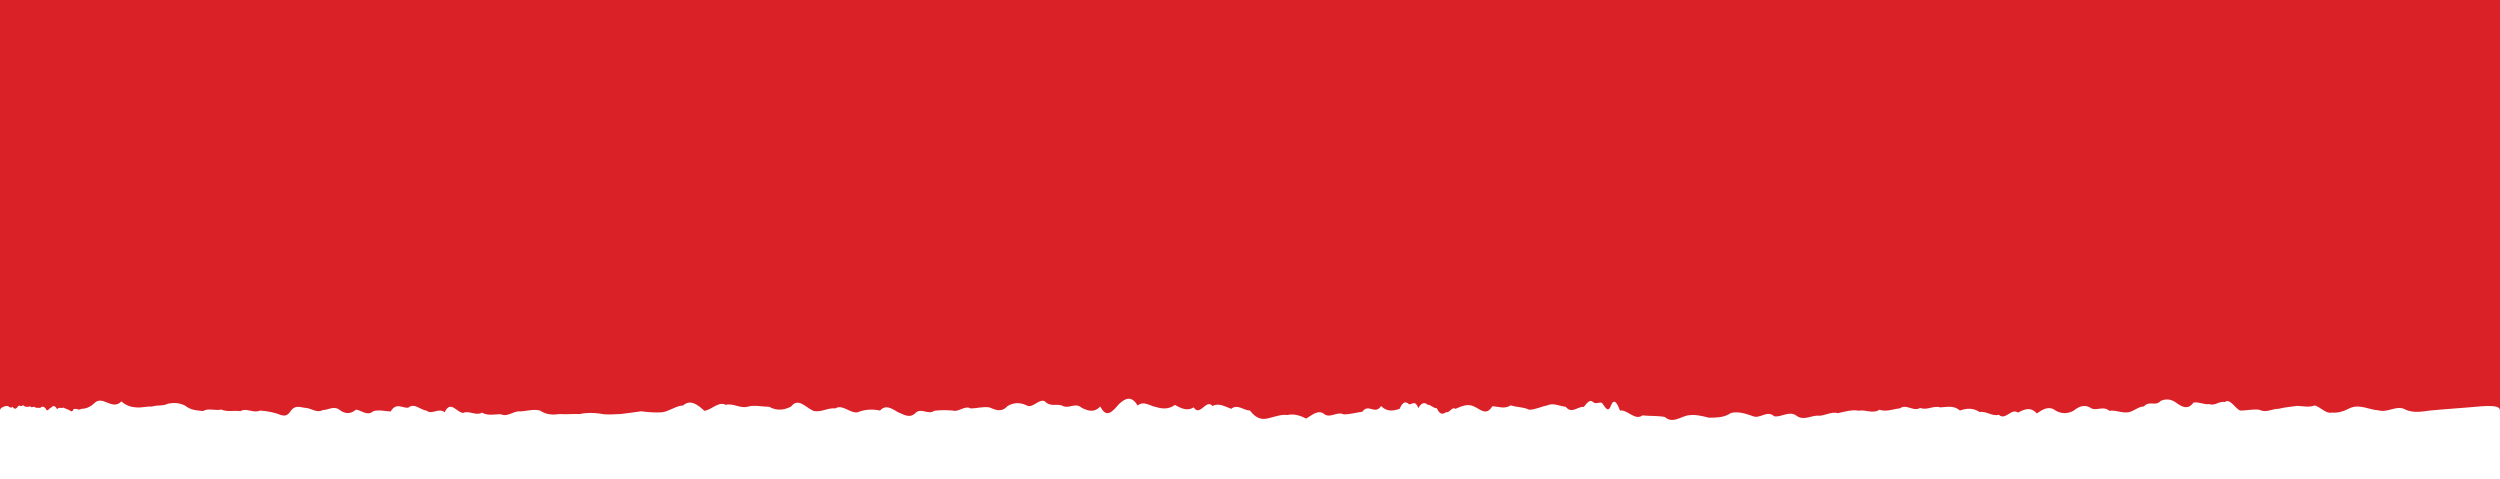 <?xml version="1.0" encoding="utf-8"?>
<!-- Generator: Adobe Illustrator 14.0.0, SVG Export Plug-In . SVG Version: 6.00 Build 43363)  -->
<!DOCTYPE svg PUBLIC "-//W3C//DTD SVG 1.0//EN" "http://www.w3.org/TR/2001/REC-SVG-20010904/DTD/svg10.dtd">
<svg version="1.0" id="Layer_1" xmlns="http://www.w3.org/2000/svg" xmlns:xlink="http://www.w3.org/1999/xlink" x="0px" y="0px"
	 width="1200px" height="230px" viewBox="0 0 1200 230" enable-background="new 0 0 1200 230" xml:space="preserve">
<rect x="0" y="0" width="1200" height="230" fill="#333333" stroke="none"/>
<g>
	<path fill="#DA2128" d="M1200,219.347V0.001L0,0v219.346c0,3.067,5.332,2.684,15.291,1.655c4.958-0.506,11.084-0.871,18.293-1.655
		c3.623-0.472,7.458-1.466,11.582,0.364c4.126,2.93,8.5-1.707,13.125-0.261c4.626,0.228,9.501,3.905,14.626,0.697
		c2.541-1.429,5.125-2.127,7.79-1.884c2.667-0.818,5.418,2.879,8.168,3.785c2.792-1.204,5.624-0.314,8.498-0.245
		c2.918-0.505,5.835-0.661,8.834-1.532c3.001,0.121,6.043-2.355,9.125-0.561c3.125,0.575,6.25-0.453,9.458-0.364
		c2.417,1.255,4.834,6.66,7.292,4.498c2.46,0.696,4.918-2.251,7.459-1.083c2.5-0.436,5.041,1.344,7.584,0.785
		c2.582-3.854,5.166-2.439,7.791-0.471c2.626,2.301,5.25,2.703,7.918,1.378c2.665-3.19,5.373,0.436,8.083-2.947
		c2.708,0.106,5.458-3.243,8.207-3.138c2.792-0.295,5.585,1.396,8.376,0.819c2.832,2.737,5.666,0.036,8.5,1.221
		c2.875,2.301,5.75,1.517,8.665-1.151c2.877-1.689,5.792-1.777,8.751,0.143c2.957,2.596,5.916,0.66,8.917-1.59
		c3.001,3.732,5.999,2.197,9.041,0.437c3.042,2.632,6.083-4.411,9.167-1.132c3.042-1.047,6.125,2.109,9.25,1.446
		c3.125,2.283,6.25,2.04,9.417,0.785c3.125,2.979,6.291,1.761,9.499,1.671c3.168,1.152,6.377-1.793,9.625-0.26
		c3.209-2.248,6.46,2.301,9.709-0.243c3.25-0.384,6.541-2.005,9.833-0.75c3.292-2.284,6.583,0.191,9.916-0.489
		c3.335,0.63,6.667-0.504,10.002-1.324c3.375,1.1,6.748-1.83,10.124-1.308c3.375-0.243,6.75-2.839,10.166,0.279
		c3.418,2.196,6.834-1.202,10.291-0.626c3.458,3.554,6.876-1.691,10.375,0.139c3.459,1.322,6.918,2.58,10.417,1.604
		c3.499-2.614,6.999-2.337,10.498-2.492c3.544,0.993,7.048,1.985,10.587,1.148c3.541-0.957,7.08-4.27,10.666-0.731
		c3.543,0.696,7.125,0.4,10.709,0.821c3.585-3,7.166,3.188,10.791,2.562c1.416,4.27,2.877,6.555,4.293,2.702
		c1.457-4.464,2.914-0.595,4.33,1.343c1.46,0.627,2.921-0.978,4.377,0.538c1.416,1.447,2.873-0.557,4.334-2.666
		c2.918,0.418,5.791-3.992,8.708,0.07c2.917,0.279,5.831,2.248,8.793,0.768c2.913-0.611,5.831-2.337,8.749-2.318
		c2.961,1.604,5.875,1.168,8.829,2.318c2.921-2.128,5.876-0.647,8.838-0.472c2.954-5.439,5.876-1.464,8.829-0.123
		c2.963,1.64,5.917,0.159,8.92-1.288c1.457,1.48,2.963-2.425,4.419-1.69c1.497-1.187,2.995-1.657,4.46,2.038
		c1.497-0.193,2.953,1.953,4.451,1.865c1.506,1.48,2.963,1.045,4.459-1.797c1.506,4.568,3.004,1.763,4.461,2.04
		c1.496,1.62,3.002,1.483,4.5-2.423c2.962-1.063,5.957-1.76,8.919,1.465c2.995-4.916,5.997,1.621,9.001-2.998
		c2.953-0.436,5.957-1.428,8.951-1.396c3.004,1.675,6.006-1.898,9.001-0.121c2.962,3.017,5.966-0.106,8.96-2.091
		c3.003,1.621,5.998,2.683,9,1.865c3.004,0.469,5.998-0.891,9.002-1.657c3.002-0.941,5.997-0.453,9,4.027
		c3.003,0.034,5.998,3.642,9,0.905c2.996,1.186,5.998,3.33,9.002,1.482c2.994,4.078,5.997-5.909,9-0.717
		c2.994-2.09,5.998-0.625,9,1.309c2.955-2.37,5.957-2.16,8.953-1.168c3.002,0.508,6.006,3.592,8.959,0.82
		c3.004,5.51,5.998,3.834,8.961,0.802c3.002-3.801,5.997-7.967,8.959-1.273c2.995-3.503,5.957-2.318,8.961-0.698
		c2.953,2.982,5.916-0.59,8.91,0.908c2.963,1.675,5.916-0.872,8.879,2.614c2.954,1.308,5.957-4.394,8.92-2.093
		c2.953,1.414,5.867,1.414,8.829-0.469c2.954-3.678,5.917-2.059,8.829-0.715c2.963,0.436,5.877-0.54,8.838-0.629
		c2.914,1.883,5.836-2.162,8.789-1.062c2.922,0.208,5.836,0.296,8.749-0.14c2.921-2.284,5.794,1.464,8.708-0.82
		c2.922-3.574,5.794-1.219,8.715,0.07c2.873,1.812,5.746,4.306,8.619,0.872c3.629,0.819,7.21,0.696,10.791-0.942
		c3.588-0.646,7.129,4.446,10.709,2.074c3.541,0.506,7.088-2.458,10.629-1.221c3.539,1.674,7.08,7.184,10.579,2.196
		c3.548-2.021,7.048-2.282,10.547-0.087c3.458-0.068,6.958,1.099,10.417-0.017c3.459-0.992,6.917,2.058,10.375,0.994
		c3.41,2.109,6.869-2.737,10.287-3.12c3.377,3.469,6.795,6.135,10.172,2.824c3.369-0.14,6.747-3.138,10.125-3.627
		c3.328-0.227,6.664,0.036,9.992,0.543c3.338-0.524,6.633-1.047,9.921-1.449c3.296-0.104,6.583-0.592,9.831,0.211
		c3.255,0.469,6.502,0.61,9.709-0.228c3.254,0.174,6.42-0.263,9.627,0c3.206-0.47,6.371-0.522,9.496,1.849
		c3.174,0.889,6.299-0.281,9.424-0.454c3.076,0.507,6.161-3.225,9.246-1.5c3.084,0.089,6.127-1.01,9.171,0.838
		c3.036-1.812,6.038,1.271,9.042-0.122c2.994,0,5.957,7.077,8.91,0.331c2.922,2.615,5.876-1.517,8.748,0.872
		c2.922,0.399,5.795,4.254,8.668,1.586c2.84-0.488,5.672,3.051,8.504-2.039c2.791,0.105,5.582,1.098,8.374,0.121
		c2.751-2.72,5.501,0.42,8.212,0.871c2.701-2.543,5.411-2.353,8.08-0.016c2.67,2.16,5.29-0.264,7.918-0.211
		c2.621-1.707,5.209,0.682,7.789,1.099c2.547,0.035,5.086,2.075,7.584-1.587c2.498-4.34,4.997-1.69,7.463-1.133
		c2.457,0.749,4.875,1.152,7.291,1.344c3.207-1.639,6.332,1.639,9.416-0.332c3.125,0.539,6.16-0.558,9.164,0.854
		c3.002-0.767,5.916,0.958,8.83-0.784c2.881,0.385,5.713,0.385,8.504,2.824c2.75,1.621,5.501,1.674,8.162,1.098
		c2.67-1.48,5.258-0.576,7.837-1.569c2.539,0.192,4.997-0.696,7.462-0.419c2.41,0.14,4.785,0.872,7.121,3.139
		c4.623-5.072,9.001,3.713,13.127-1.01c1.375-1.448,2.71-2.18,3.996-2.564c0.667-0.26,1.334-0.277,1.961-0.297
		c0.668-0.156,1.294-0.816,1.92-0.19c0.619,0.069,1.246,0.19,1.873,0.104c0.626-1.48,1.203-1.518,1.83-0.854
		c1.042,0.695,2.125,0.924,3.125,1.568c1.042-0.645,2.043,0.575,3.044-0.889c1.001,2.074,1.962,2.09,2.872,0.836
		c0.92,0,1.84-2.929,2.711-0.262c0.92,0.993,1.75,1.029,2.58,0.122c0.838,0.263,1.668-0.208,2.416,0.349
		c0.798,0.819,1.547-0.679,2.295,0.508c0.709-0.193,1.416-0.473,2.084-0.158c0.667-0.33,1.334,1.43,1.961,0.278
		c0.619-0.12,1.205,0.593,1.791-0.034c0.959-1.605,1.83-1.849,2.619-0.332c0.799-0.75,1.506-0.348,2.174,0.332
		c1.285,0.35,2.246-0.332,2.913-0.697C1199.666,220.583,1200,220.06,1200,219.347z"/>
	<g>
		<path fill="#FFFFFF" d="M0,197.066c0-0.647,0.334-1.122,1.001-1.471c0.667-0.332,1.628-0.95,2.913-0.634
			c0.668,0.619,1.376,0.982,2.173,0.302c0.79,1.377,1.66,1.155,2.621-0.302c0.586-0.568,1.172,0.079,1.79-0.03
			c0.627-1.045,1.294,0.553,1.961,0.253c0.668,0.285,1.376,0.031,2.084-0.144c0.748,1.077,1.497-0.282,2.295,0.461
			c0.748,0.505,1.578,0.079,2.417,0.316c0.83-0.823,1.66-0.792,2.579,0.109c0.871,2.422,1.791-0.236,2.71-0.236
			c0.912-1.139,1.872-1.124,2.873,0.759c1.001-1.328,2.002-0.223,3.044-0.807c1.001,0.584,2.083,0.791,3.125,1.423
			c0.626,0.603,1.204,0.57,1.831-0.774c0.626-0.078,1.253,0.031,1.871,0.095c0.627,0.569,1.254-0.031,1.921-0.173
			c0.627-0.017,1.294-0.032,1.961-0.27c1.286-0.349,2.621-1.013,3.996-2.326c4.126-4.288,8.504,3.687,13.127-0.918
			c2.335,2.059,4.712,2.723,7.12,2.85c2.466,0.252,4.924-0.555,7.463-0.381c2.58-0.902,5.168-0.08,7.837-1.424
			c2.661-0.523,5.412-0.475,8.162,0.996c2.792,2.215,5.624,2.215,8.505,2.563c2.913-1.582,5.826-0.016,8.829-0.712
			c3.003,1.282,6.039,0.285,9.164,0.775c3.084-1.787,6.209,1.188,9.415-0.302c2.417,0.175,4.834,0.54,7.292,1.22
			c2.466,0.507,4.964,2.91,7.463-1.028c2.498-3.323,5.037-1.472,7.584-1.439c2.58,0.379,5.168,2.547,7.788,0.996
			c2.629,0.048,5.249-2.152,7.919-0.19c2.669,2.121,5.379,2.294,8.081-0.015c2.71,0.409,5.46,3.259,8.211,0.791
			c2.792-0.887,5.583,0.015,8.374,0.11c2.832-4.621,5.664-1.408,8.504-1.852c2.873-2.421,5.746,1.076,8.668,1.439
			c2.872,2.169,5.826-1.582,8.748,0.792c2.953-6.124,5.916,0.301,8.91,0.301c3.004-1.266,6.006,1.533,9.042-0.11
			c3.044,1.676,6.087,0.68,9.171,0.76c3.085,1.566,6.17-1.822,9.246-1.361c3.125-0.158,6.25-1.219,9.424-0.413
			c3.125,2.153,6.29,2.104,9.496,1.679c3.207,0.238,6.373-0.158,9.627,0c3.207-0.76,6.454-0.632,9.709-0.207
			c3.248,0.729,6.535,0.285,9.831,0.191c3.288-0.364,6.583-0.839,9.921-1.314c3.328,0.46,6.664,0.698,9.992,0.49
			c3.378-0.443,6.756-3.164,10.125-3.291c3.377-3.006,6.795-0.586,10.172,2.564c3.418-0.349,6.877-4.748,10.287-2.833
			c3.458-0.966,6.916,1.804,10.375,0.902c3.459-1.013,6.959,0.048,10.417-0.017c3.499,1.995,6.999,1.756,10.547-0.078
			c3.499-4.527,7.04,0.476,10.579,1.994c3.541,1.123,7.088-1.566,10.629-1.107c3.58-2.153,7.121,2.469,10.709,1.883
			c3.581-1.488,7.162-1.6,10.791-0.856c2.873-3.116,5.746-0.853,8.619,0.792c2.921,1.171,5.793,3.309,8.715,0.064
			c2.914-2.073,5.787,1.329,8.708-0.744c2.913-0.396,5.827-0.316,8.749-0.127c2.953,0.998,5.875-2.674,8.789-0.965
			c2.961-0.08,5.875-0.965,8.838-0.57c2.912,1.219,5.875,2.689,8.829-0.648c2.962-1.71,5.876-1.71,8.829-0.426
			c2.963,2.088,5.966-3.086,8.92-1.9c2.963,3.165,5.916,0.854,8.879,2.374c2.994,1.36,5.957-1.884,8.91,0.823
			c3.004,1.471,5.966,2.547,8.961-0.633c2.962,6.074,5.957,2.294,8.959-1.156c2.963-2.752,5.957-4.272,8.961,0.729
			c2.953-2.516,5.957,0.283,8.959,0.744c2.996,0.9,5.998,1.091,8.953-1.061c3.002,1.756,6.006,3.084,9,1.188
			c3.003,4.714,6.006-4.352,9-0.648c3.004-1.68,6.006,0.268,9.002,1.344c3.002-2.483,5.997,0.791,9,0.821
			c3.003,4.067,5.998,4.511,9,3.656c3.004-0.695,5.998-1.93,9.002-1.503c3.002-0.744,5.997,0.221,9,1.691
			c2.994-1.802,5.998-4.635,8.96-1.896c2.995,1.612,5.997-1.631,9.001-0.111c2.994,0.03,5.998-0.871,8.951-1.267
			c3.004-4.192,6.006,1.742,9.001-2.721c2.962,2.927,5.957,2.294,8.919,1.329c1.498-3.545,3.004-3.67,4.5-2.199
			c1.457,0.252,2.955-2.295,4.461,1.852c1.496-2.579,2.953-2.975,4.459-1.631c1.498-0.08,2.954,1.868,4.451,1.693
			c1.465,3.354,2.963,2.928,4.46,1.85c1.456,0.666,2.962-2.878,4.419-1.533c3.003-1.314,5.957-2.658,8.92-1.17
			c2.953,1.217,5.875,4.825,8.829-0.111c2.962,0.158,5.917,1.503,8.838-0.428c2.954,1.044,5.868,0.648,8.829,2.104
			c2.918,0.018,5.836-1.549,8.749-2.104c2.962-1.346,5.876,0.443,8.793,0.696c2.917,3.687,5.79-0.315,8.708,0.063
			c1.461-1.915,2.918-3.733,4.334-2.42c1.456,1.375,2.917-0.08,4.377,0.488c1.416,1.758,2.873,5.271,4.33,1.219
			c1.416-3.497,2.877-1.423,4.293,2.452c3.625-0.568,7.206,5.048,10.791,2.326c3.584,0.382,7.166,0.112,10.709,0.745
			c3.586,3.211,7.125,0.205,10.666-0.665c3.539-0.759,7.043,0.143,10.587,1.044c3.499-0.142,6.999,0.11,10.498-2.263
			c3.499-0.886,6.958,0.255,10.417,1.454c3.499,1.662,6.917-3.099,10.375,0.128c3.457,0.522,6.873-2.563,10.291-0.568
			c3.416,2.831,6.791,0.474,10.166,0.253c3.376,0.475,6.749-2.185,10.124-1.187c3.335-0.745,6.667-1.774,10.002-1.202
			c3.333-0.618,6.624,1.629,9.916-0.443c3.292,1.139,6.584-0.333,9.833-0.682c3.249-2.309,6.5,1.82,9.709-0.221
			c3.248,1.393,6.457-1.281,9.625-0.236c3.208-0.08,6.374-1.188,9.499,1.517c3.167-1.139,6.292-1.359,9.417,0.713
			c3.125-0.601,6.208,2.263,9.25,1.313c3.084,2.976,6.125-3.416,9.167-1.027c3.042-1.598,6.04-2.992,9.041,0.395
			c3.001-2.041,5.96-3.798,8.917-1.441c2.959,1.742,5.874,1.663,8.751,0.129c2.915-2.422,5.79-3.134,8.665-1.045
			c2.834,1.076,5.668-1.377,8.5,1.107c2.791-0.521,5.584,1.013,8.376,0.744c2.749,0.096,5.499-2.943,8.207-2.848
			c2.71-3.07,5.418,0.221,8.083-2.676c2.668-1.201,5.292-0.837,7.918,1.25c2.625,1.789,5.209,3.071,7.791-0.426
			c2.543-0.507,5.084,1.107,7.584,0.713c2.541,1.059,4.999-1.615,7.459-0.983c2.457-1.962,4.875,2.943,7.291,4.082
			c3.209,0.081,6.334-0.853,9.459-0.331c3.082,1.63,6.124-0.617,9.125-0.508c2.998-0.791,5.916-0.932,8.834-1.391
			c2.875,0.064,5.707,0.87,8.498-0.223c2.75,0.822,5.501,4.179,8.168,3.436c2.666,0.221,5.249-0.413,7.791-1.709
			c5.124-2.912,9.999,0.427,14.625,0.633c4.625,1.313,8.999-2.896,13.125-0.238c4.124,1.661,7.959,0.76,11.582,0.331
			c7.209-0.711,13.334-1.042,18.293-1.501c9.959-0.934,15.291-1.283,15.291,1.501V230H0V197.066z"/>
	</g>
</g>
</svg>
